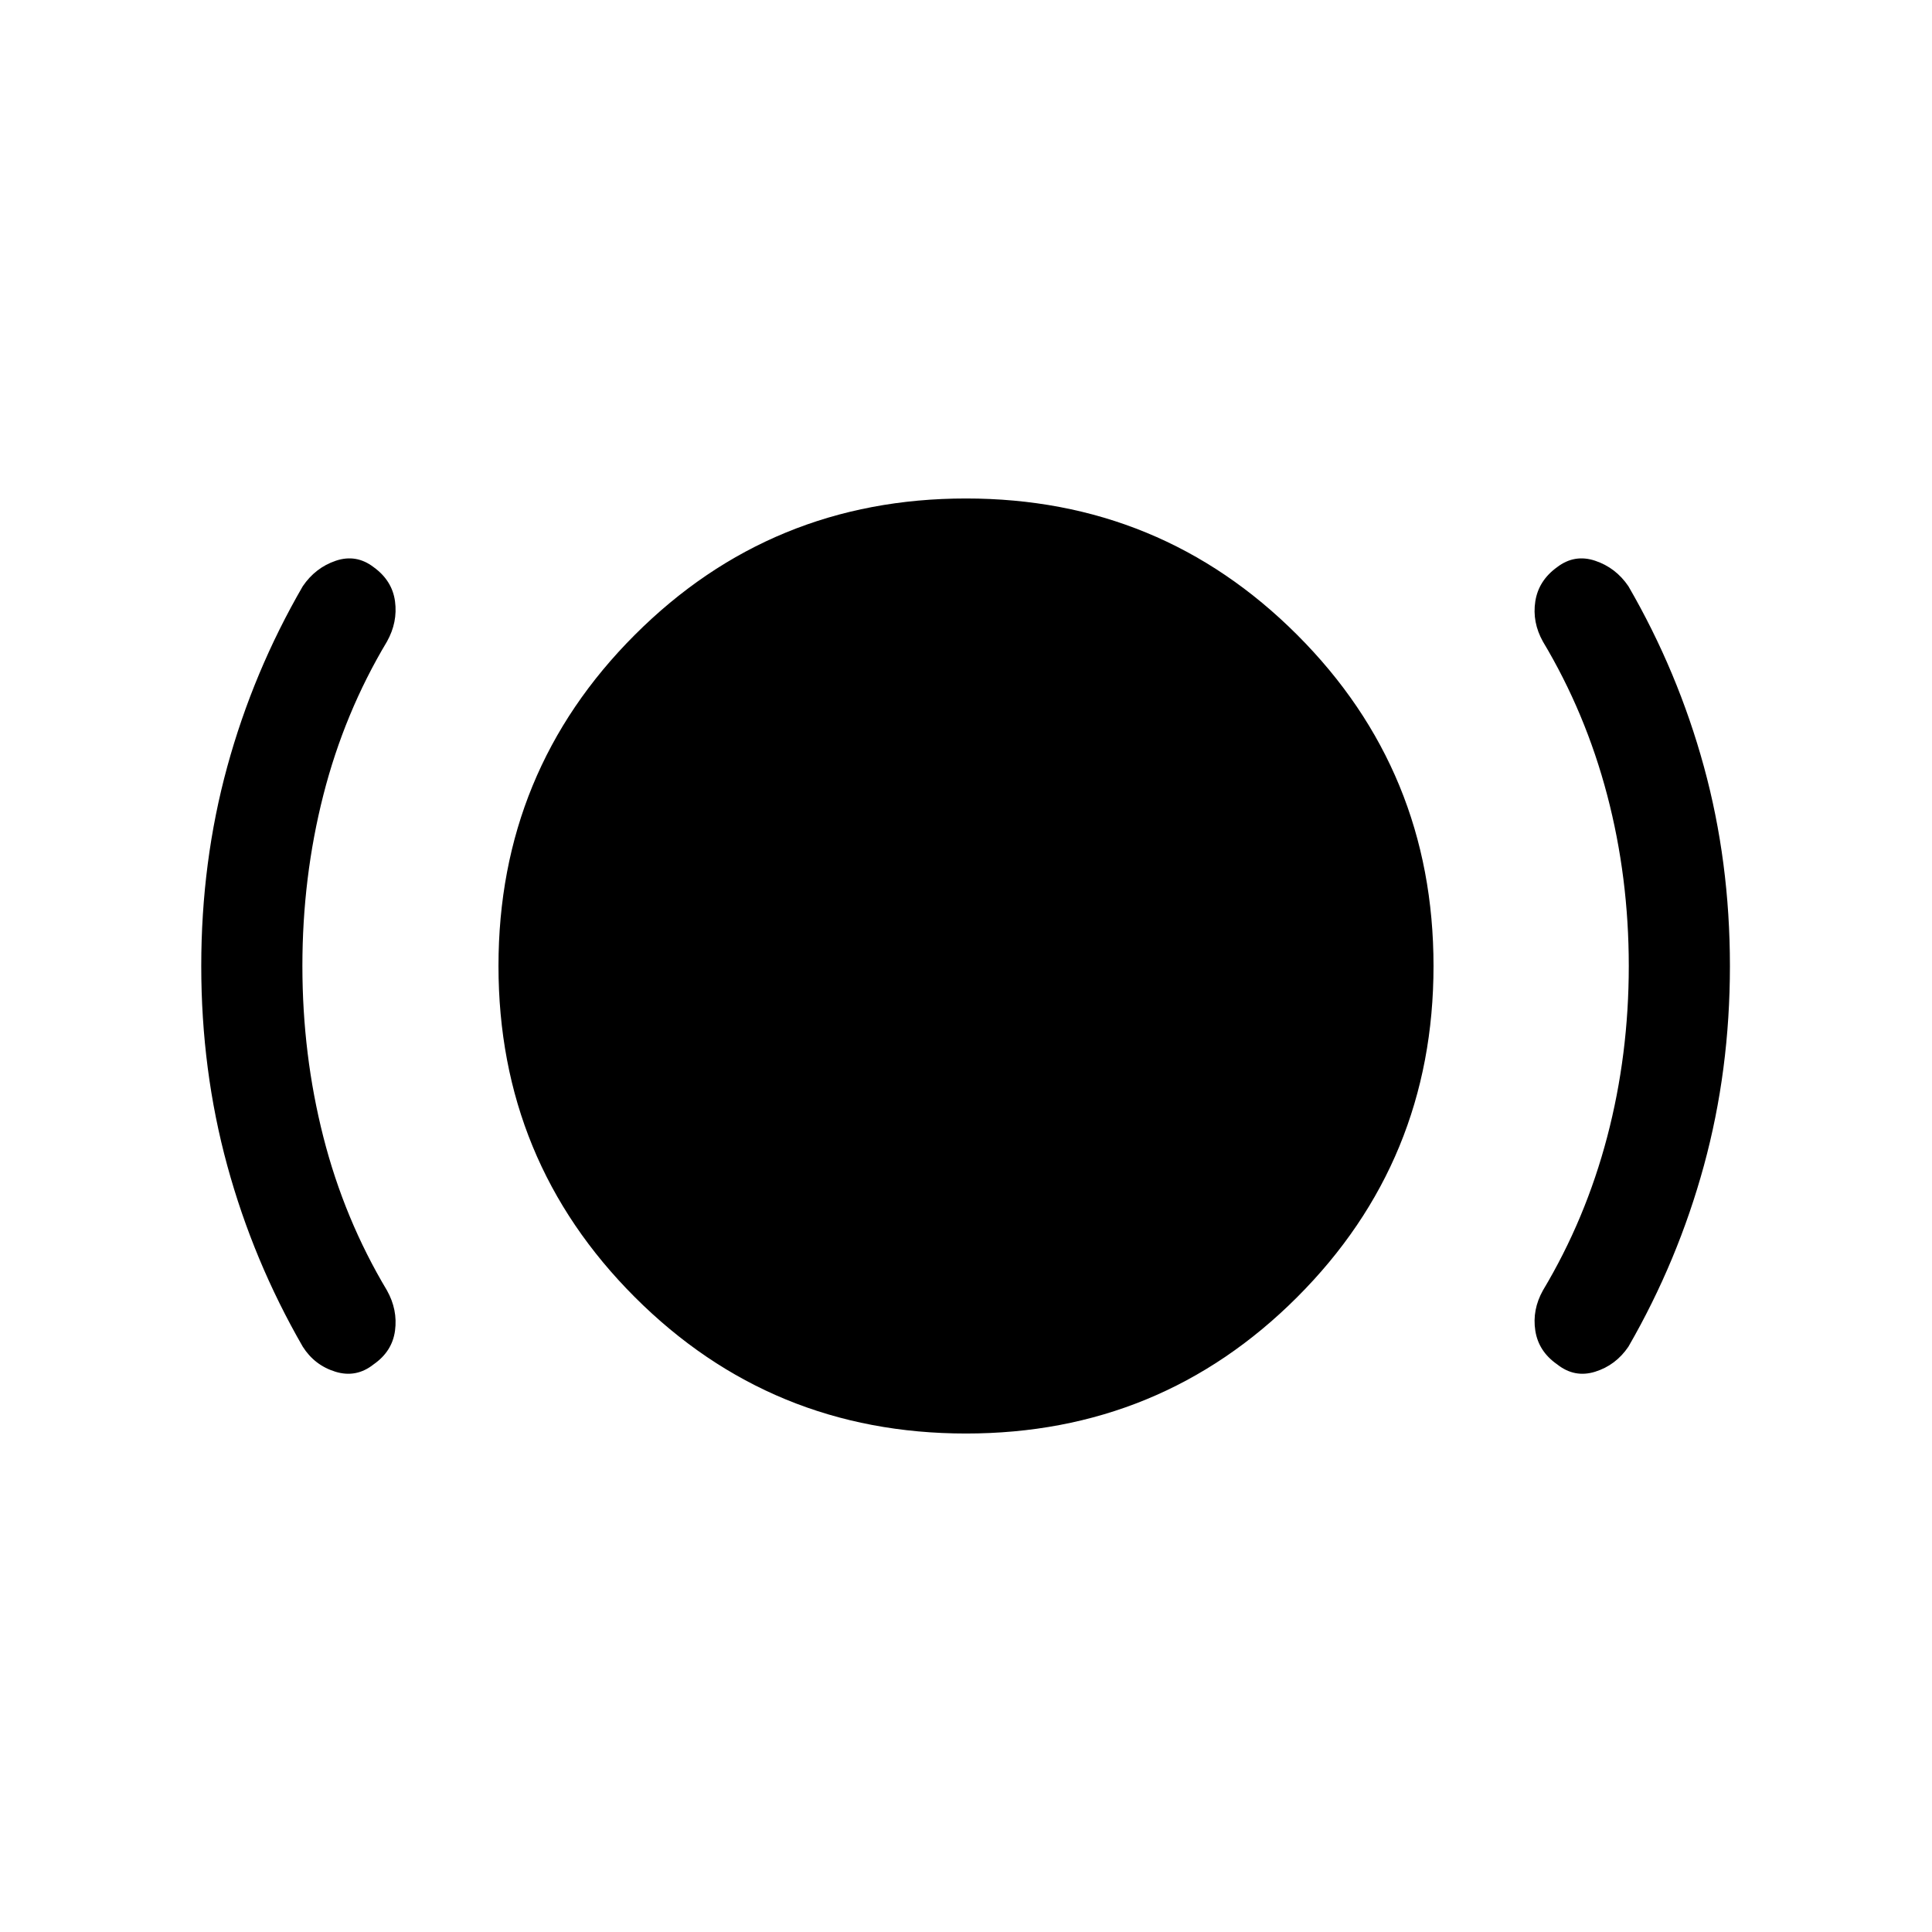 <svg xmlns="http://www.w3.org/2000/svg" height="40" viewBox="0 -960 960 960" width="40"><path d="M150.256-480q0 44.077 10.411 84.923 10.41 40.847 31.615 76.283 5.385 9.641 4 19.974-1.384 10.333-10.615 16.743-8.64 6.871-18.999 3.679-10.359-3.192-16.231-12.448-24.589-42.641-37.512-89.975-12.924-47.333-12.924-99.179 0-51.846 12.924-99.051 12.923-47.205 37.512-89.641 6.282-9.256 16.436-12.679t18.794 3.192q9.231 6.666 10.615 16.999 1.385 10.333-4 19.974-21.205 35.436-31.615 76.283-10.411 40.846-10.411 84.923ZM480-247.693q-96.795 0-164.551-67.756Q247.693-383.205 247.693-480q0-96.795 67.756-164.551Q383.205-712.307 480-712.307q96.795 0 164.551 67.756Q712.307-576.795 712.307-480q0 96.795-67.756 164.551Q576.795-247.693 480-247.693ZM809.333-480q0-44.077-10.73-84.923-10.731-40.847-31.937-76.283-5.384-9.641-3.782-19.974 1.603-10.333 10.833-16.999 8.641-6.615 18.897-3.192 10.256 3.423 16.538 12.679 24.59 42.436 37.513 89.641 12.923 47.205 12.923 99.051 0 51.846-12.923 99.179-12.923 47.334-37.513 89.975-6.282 9.256-16.538 12.448t-18.897-3.679q-9.23-6.41-10.833-16.743-1.602-10.333 3.782-19.974 21.206-35.436 31.937-76.283 10.73-40.846 10.73-84.923Z"/></svg>